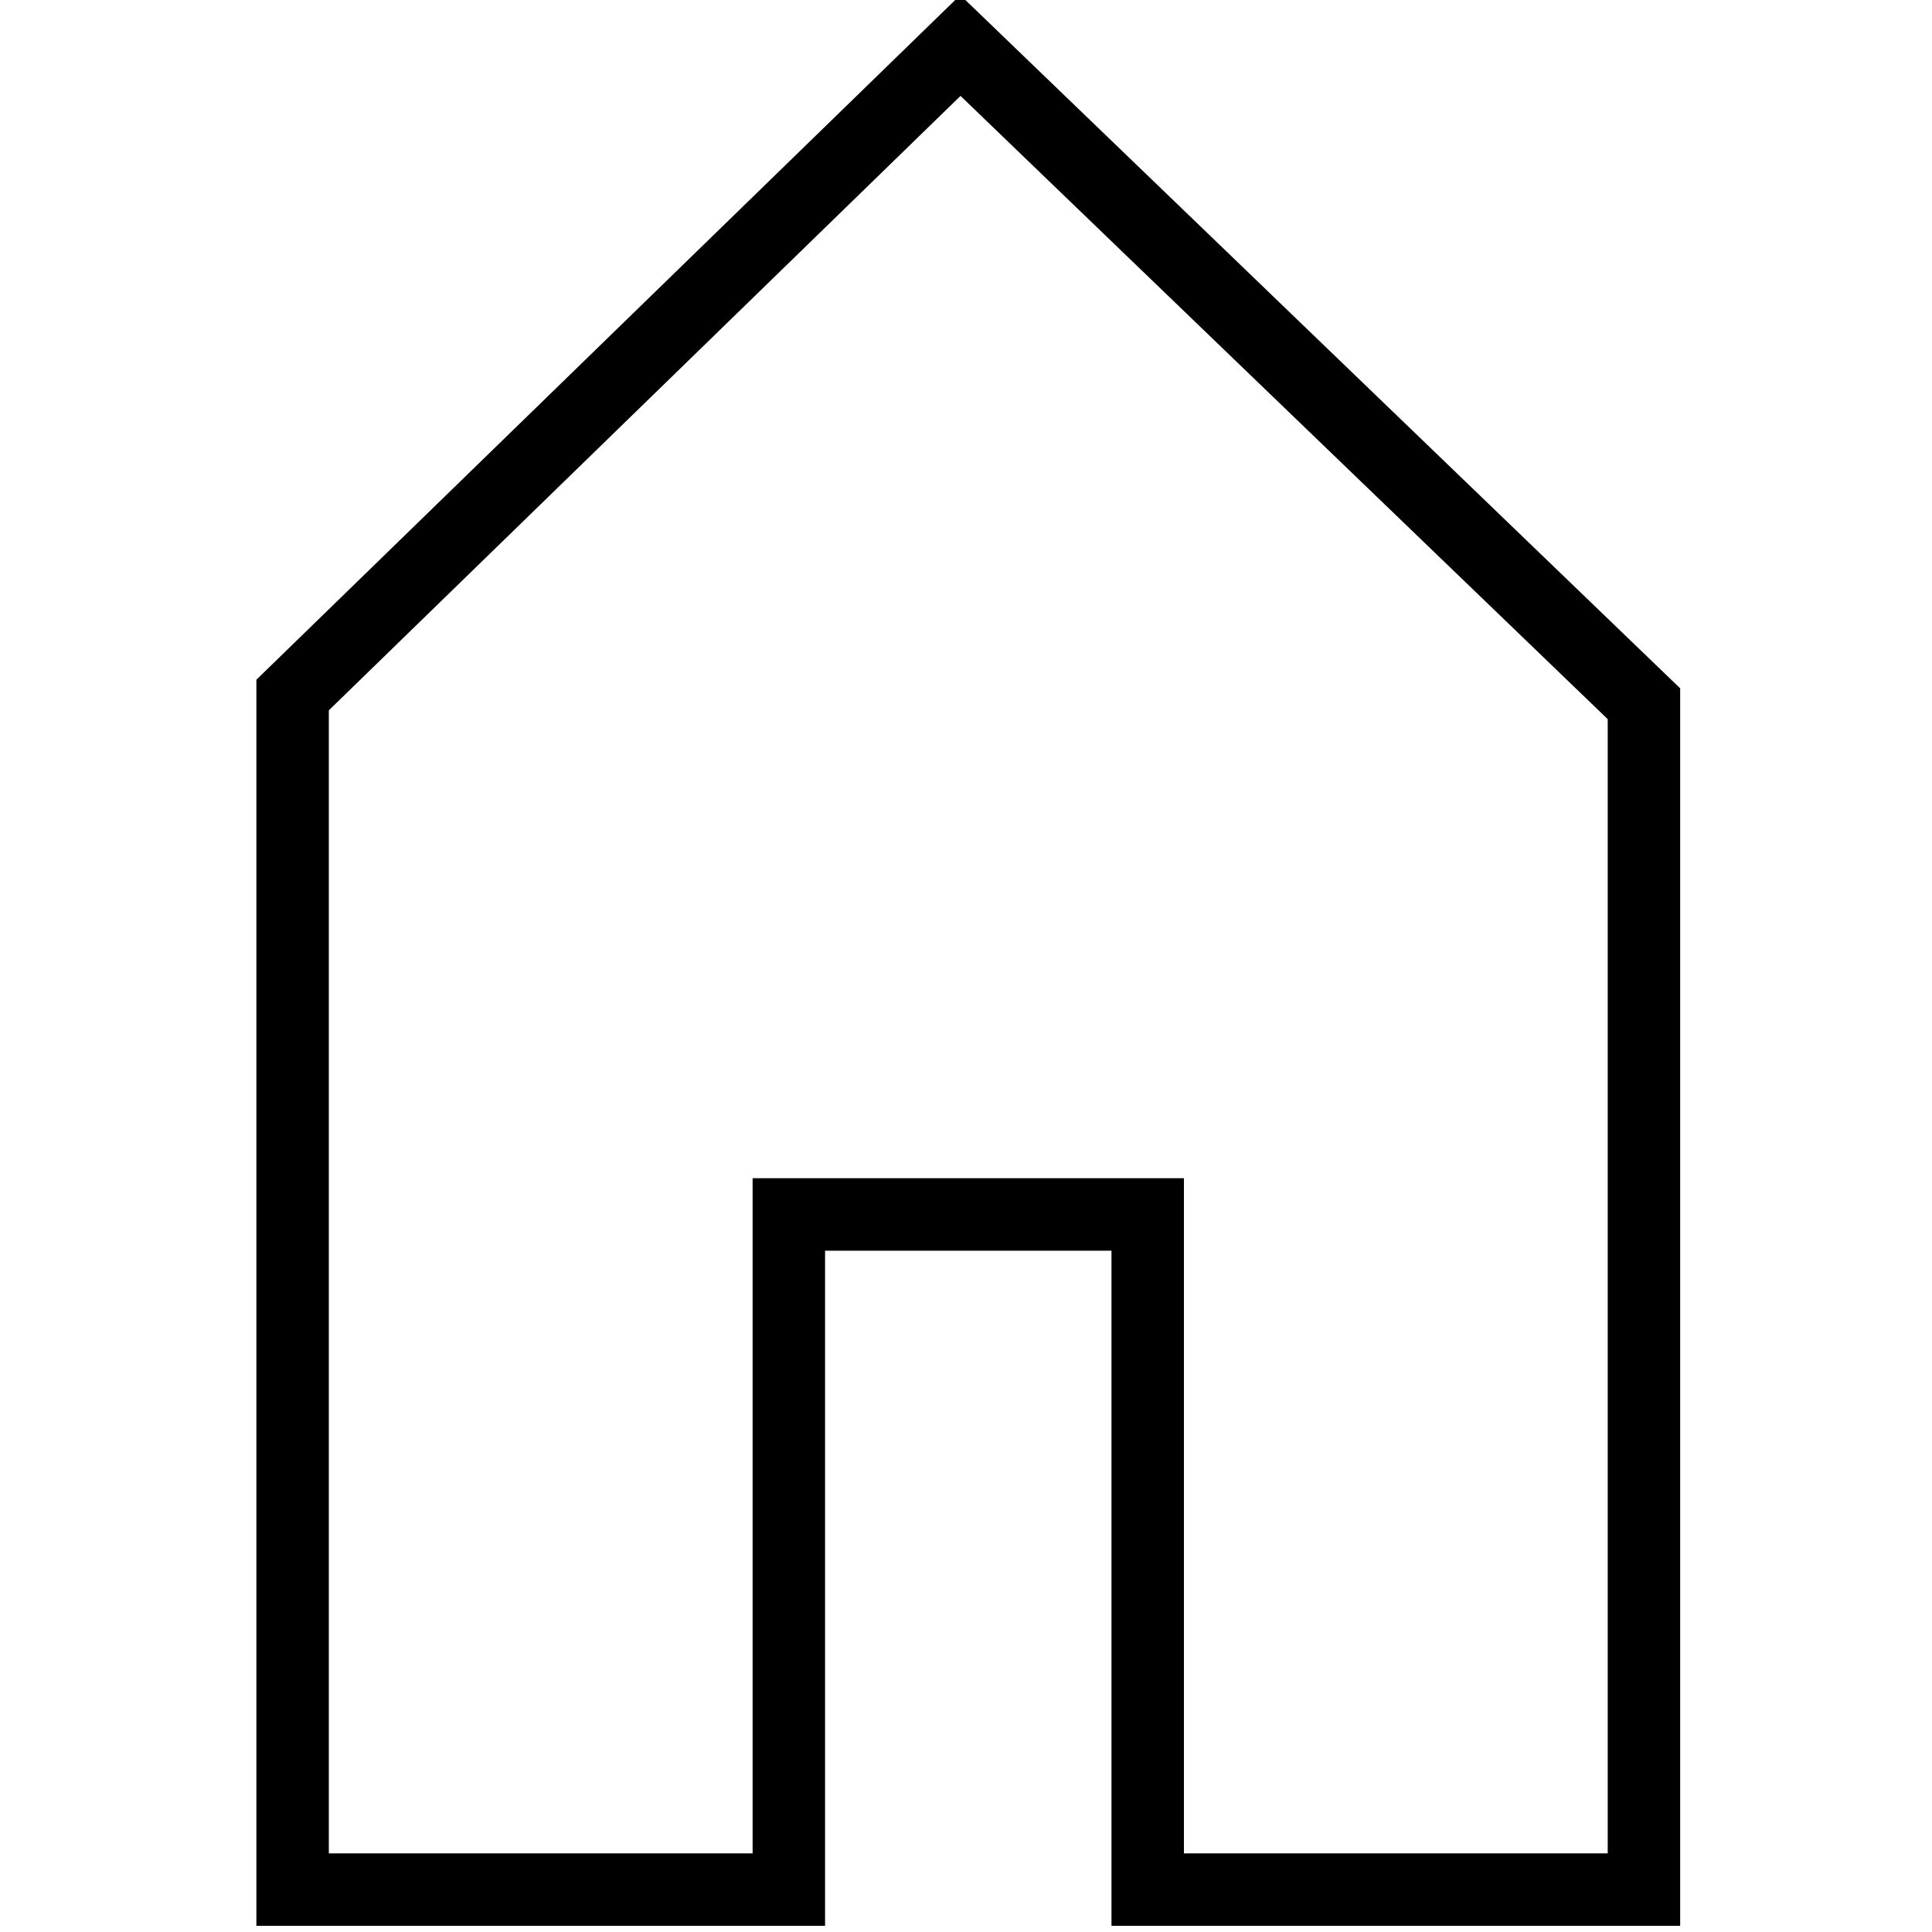 <svg id="Layer_1" data-name="Layer 1" xmlns="http://www.w3.org/2000/svg" viewBox="0 0 200 200"><defs><style>.cls-1{fill:none;stroke:#000;stroke-miterlimit:10;stroke-width:7.5px;}</style></defs><title>Artboard 2 copy</title><polygon class="cls-1" points="170.18 72.85 170.18 195.61 118.81 195.61 118.81 125.72 81.66 125.72 81.66 195.61 30.29 195.61 30.29 71.95 99.42 4.71 170.18 72.85"/></svg>